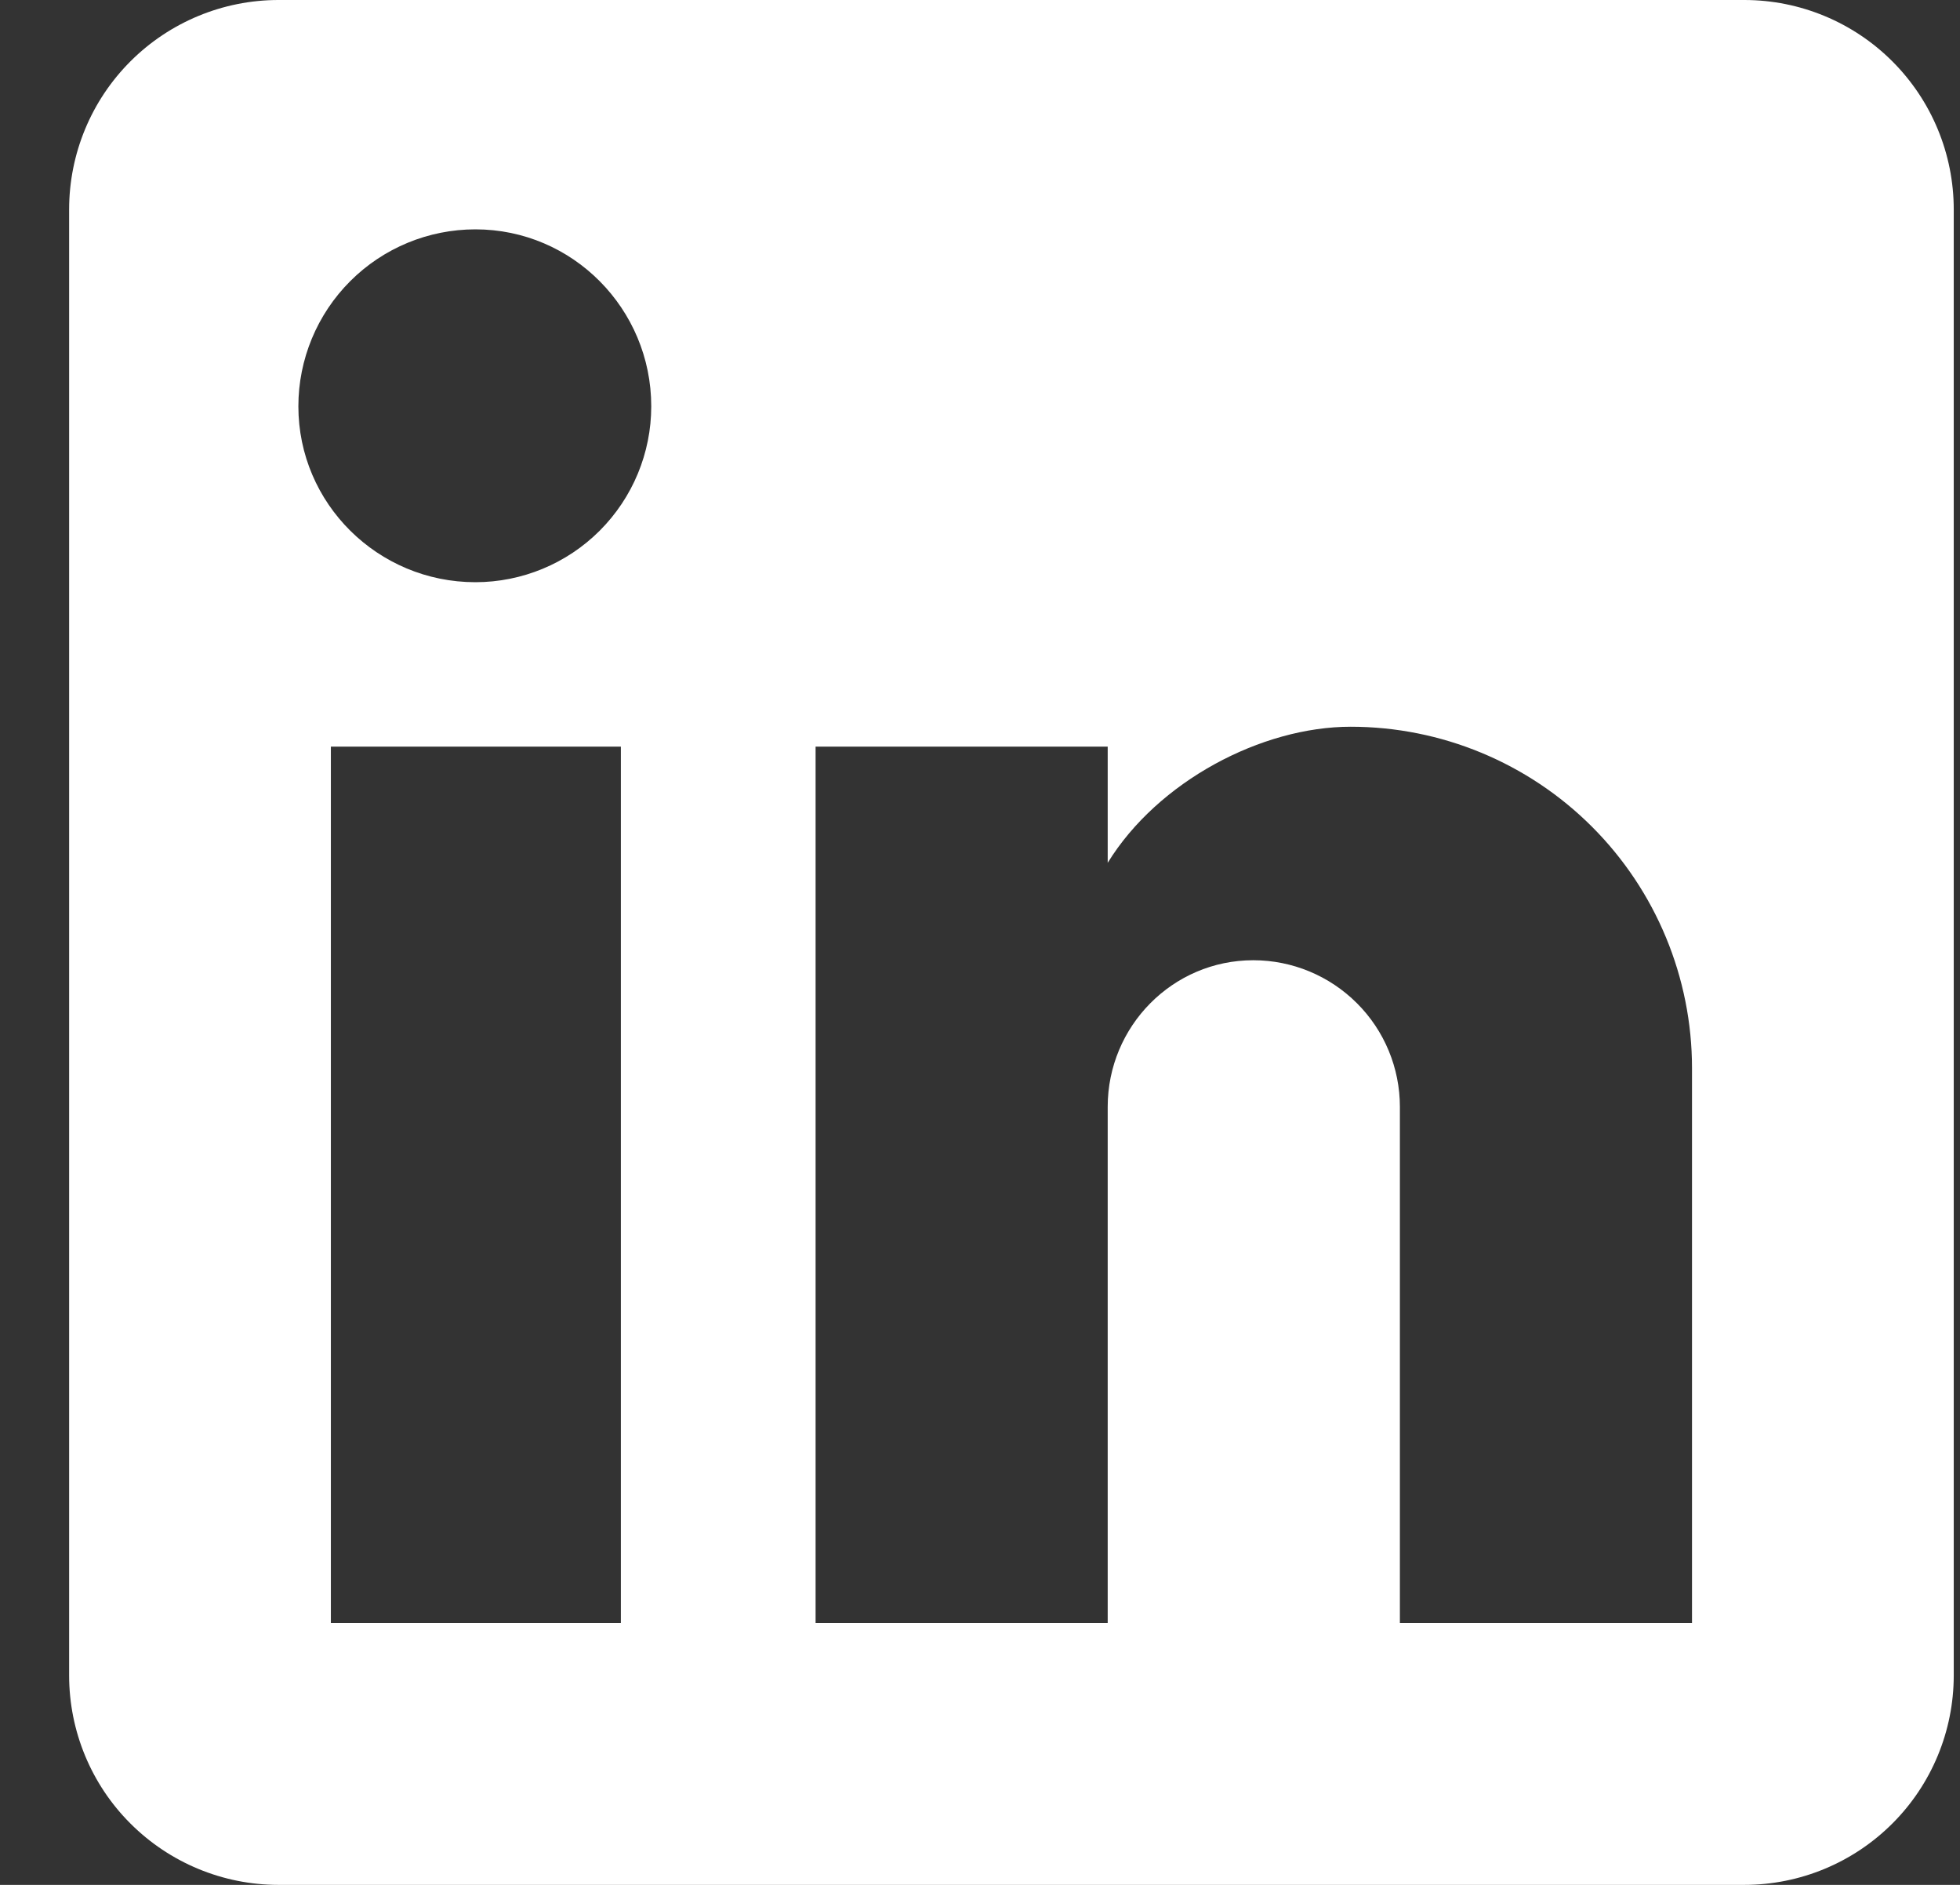 <svg width="26" height="25" viewBox="0 0 26 25" fill="none" xmlns="http://www.w3.org/2000/svg">
<rect x="0" y="0" width="26" height="25" fill="#333333" stroke="none"/>
<path d="M23.139 0C23.876 0 24.582 0.293 25.103 0.814C25.624 1.335 25.917 2.041 25.917 2.778V22.222C25.917 22.959 25.624 23.666 25.103 24.186C24.582 24.707 23.876 25 23.139 25H3.694C2.958 25 2.251 24.707 1.73 24.186C1.209 23.666 0.917 22.959 0.917 22.222V2.778C0.917 2.041 1.209 1.335 1.73 0.814C2.251 0.293 2.958 0 3.694 0H23.139ZM22.445 21.528V14.167C22.445 12.966 21.967 11.814 21.118 10.965C20.269 10.116 19.117 9.639 17.917 9.639C16.736 9.639 15.361 10.361 14.694 11.444V9.903H10.819V21.528H14.694V14.681C14.694 13.611 15.556 12.736 16.625 12.736C17.141 12.736 17.635 12.941 18 13.306C18.365 13.67 18.57 14.165 18.57 14.681V21.528H22.445ZM6.306 7.722C6.924 7.722 7.518 7.476 7.955 7.039C8.393 6.601 8.639 6.008 8.639 5.389C8.639 4.097 7.597 3.042 6.306 3.042C5.683 3.042 5.086 3.289 4.646 3.729C4.206 4.169 3.958 4.766 3.958 5.389C3.958 6.681 5.014 7.722 6.306 7.722ZM8.236 21.528V9.903H4.389V21.528H8.236Z" fill="white"/>
</svg>
